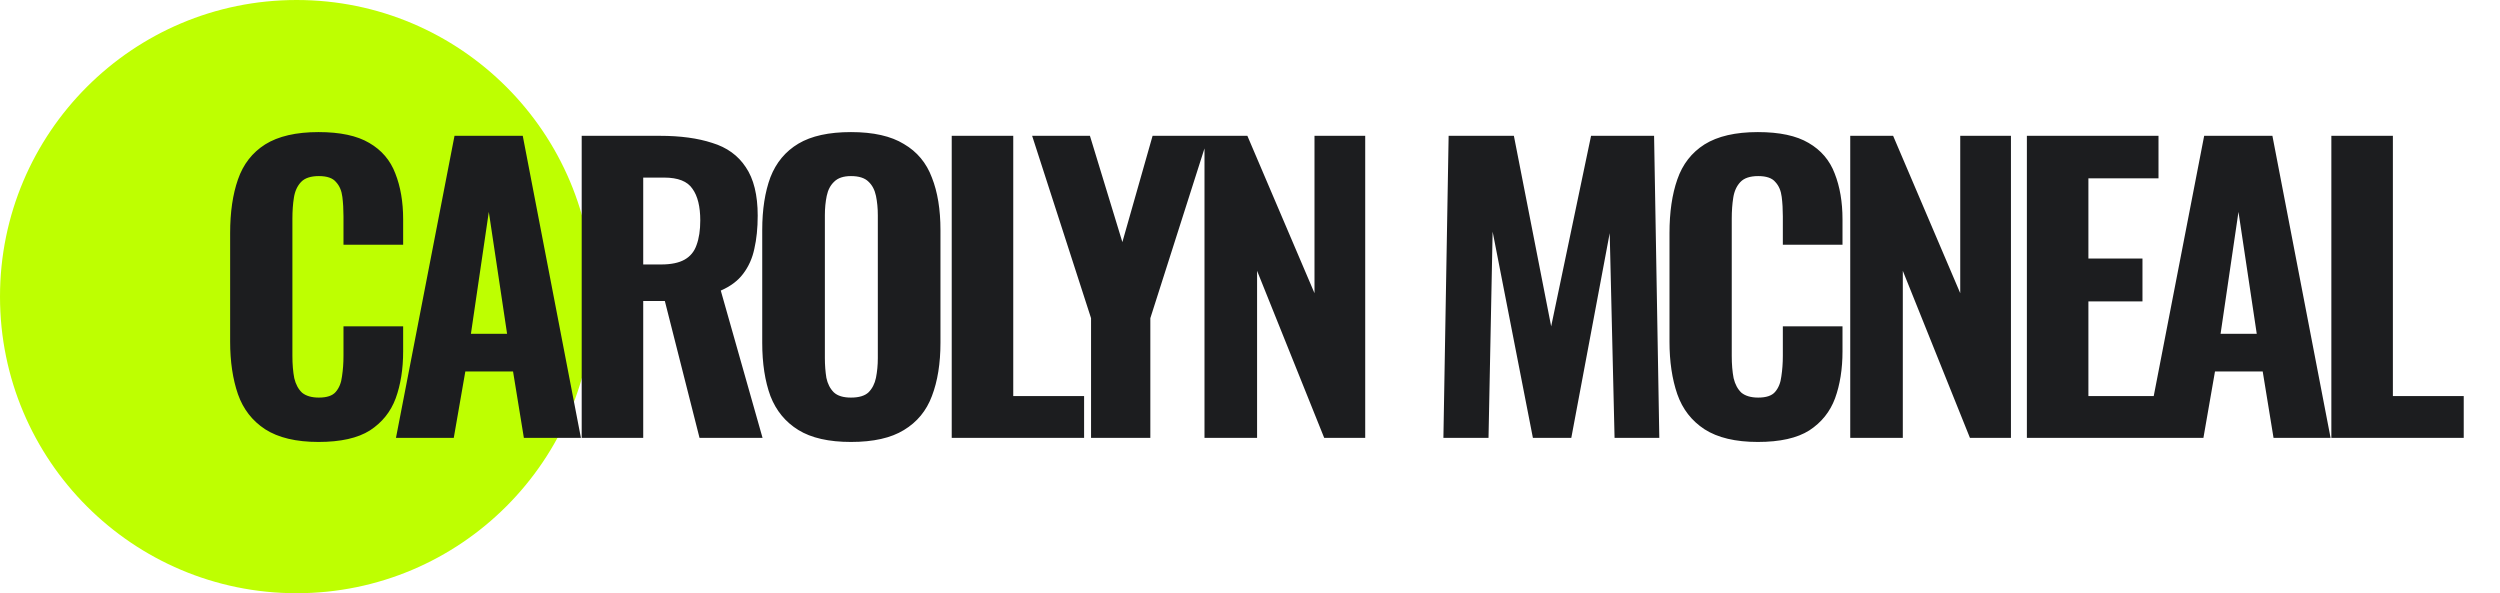 <svg width="177" height="42" viewBox="0 0 177 42" fill="none" xmlns="http://www.w3.org/2000/svg">
<circle cx="21" cy="21" r="21" fill="#BEFF01"/>
<path d="M22.55 31.29C20.966 31.29 19.708 30.991 18.775 30.393C17.86 29.794 17.218 28.967 16.848 27.911C16.478 26.838 16.294 25.597 16.294 24.189V16.506C16.294 15.028 16.478 13.761 16.848 12.705C17.218 11.631 17.86 10.804 18.775 10.223C19.708 9.642 20.966 9.352 22.55 9.352C24.082 9.352 25.278 9.607 26.141 10.118C27.021 10.628 27.637 11.35 27.989 12.282C28.358 13.215 28.543 14.298 28.543 15.53V17.325H24.319V15.318C24.319 14.826 24.293 14.368 24.24 13.946C24.187 13.506 24.038 13.154 23.791 12.89C23.562 12.608 23.158 12.467 22.577 12.467C21.996 12.467 21.574 12.608 21.31 12.89C21.046 13.171 20.878 13.541 20.808 13.998C20.738 14.438 20.702 14.931 20.702 15.477V25.192C20.702 25.79 20.746 26.318 20.834 26.776C20.94 27.216 21.125 27.559 21.389 27.806C21.67 28.034 22.066 28.149 22.577 28.149C23.14 28.149 23.536 28.017 23.765 27.753C24.011 27.471 24.161 27.102 24.214 26.644C24.284 26.186 24.319 25.702 24.319 25.192V23.106H28.543V24.875C28.543 26.125 28.367 27.234 28.015 28.202C27.663 29.152 27.056 29.909 26.194 30.472C25.331 31.018 24.117 31.29 22.55 31.29ZM28.035 31L32.179 9.616H37.011L41.129 31H37.09L36.324 26.301H32.945L32.127 31H28.035ZM33.341 23.634H35.902L34.608 15.002L33.341 23.634ZM41.184 31V9.616H46.728C48.171 9.616 49.403 9.783 50.424 10.118C51.462 10.434 52.255 11.006 52.8 11.834C53.363 12.661 53.645 13.805 53.645 15.266C53.645 16.146 53.566 16.929 53.407 17.615C53.267 18.284 53.002 18.874 52.615 19.384C52.246 19.877 51.718 20.273 51.031 20.572L53.988 31H49.526L47.071 21.311H45.54V31H41.184ZM45.54 18.724H46.807C47.511 18.724 48.066 18.61 48.471 18.381C48.875 18.152 49.157 17.809 49.315 17.351C49.491 16.876 49.579 16.295 49.579 15.609C49.579 14.623 49.395 13.875 49.025 13.365C48.673 12.837 48.004 12.573 47.019 12.573H45.54V18.724ZM60.249 31.29C58.683 31.29 57.442 31.009 56.527 30.446C55.612 29.882 54.952 29.082 54.547 28.043C54.16 26.987 53.966 25.729 53.966 24.268V16.295C53.966 14.834 54.16 13.585 54.547 12.546C54.952 11.508 55.612 10.716 56.527 10.17C57.442 9.625 58.683 9.352 60.249 9.352C61.833 9.352 63.083 9.634 63.998 10.197C64.931 10.742 65.591 11.534 65.978 12.573C66.383 13.594 66.585 14.834 66.585 16.295V24.268C66.585 25.729 66.383 26.987 65.978 28.043C65.591 29.082 64.931 29.882 63.998 30.446C63.083 31.009 61.833 31.29 60.249 31.29ZM60.249 28.149C60.813 28.149 61.226 28.026 61.49 27.779C61.754 27.515 61.93 27.172 62.018 26.75C62.106 26.31 62.15 25.843 62.15 25.35V15.239C62.15 14.746 62.106 14.289 62.018 13.866C61.93 13.444 61.754 13.11 61.49 12.863C61.226 12.599 60.813 12.467 60.249 12.467C59.721 12.467 59.325 12.599 59.061 12.863C58.797 13.11 58.621 13.444 58.533 13.866C58.445 14.289 58.401 14.746 58.401 15.239V25.35C58.401 25.843 58.437 26.31 58.507 26.75C58.595 27.172 58.771 27.515 59.035 27.779C59.299 28.026 59.704 28.149 60.249 28.149ZM67.382 31V9.616H71.738V28.043H76.754V31H67.382ZM77.246 31V22.526L73.075 9.616H77.167L79.464 17.14L81.603 9.616H85.562L81.444 22.526V31H77.246ZM85.278 31V9.616H88.314L93.066 20.757V9.616H96.657V31H93.753L89.001 19.173V31H85.278ZM102.193 31L102.563 9.616H107.183L109.823 23.106L112.647 9.616H117.109L117.479 31H114.311L113.967 16.506L111.248 31H108.529L105.678 16.401L105.387 31H102.193ZM124.456 31.29C122.872 31.29 121.614 30.991 120.681 30.393C119.766 29.794 119.124 28.967 118.754 27.911C118.384 26.838 118.2 25.597 118.2 24.189V16.506C118.2 15.028 118.384 13.761 118.754 12.705C119.124 11.631 119.766 10.804 120.681 10.223C121.614 9.642 122.872 9.352 124.456 9.352C125.988 9.352 127.184 9.607 128.047 10.118C128.927 10.628 129.543 11.35 129.895 12.282C130.264 13.215 130.449 14.298 130.449 15.53V17.325H126.225V15.318C126.225 14.826 126.199 14.368 126.146 13.946C126.093 13.506 125.944 13.154 125.697 12.89C125.468 12.608 125.064 12.467 124.483 12.467C123.902 12.467 123.48 12.608 123.216 12.89C122.952 13.171 122.784 13.541 122.714 13.998C122.644 14.438 122.608 14.931 122.608 15.477V25.192C122.608 25.79 122.652 26.318 122.74 26.776C122.846 27.216 123.031 27.559 123.295 27.806C123.576 28.034 123.972 28.149 124.483 28.149C125.046 28.149 125.442 28.017 125.671 27.753C125.917 27.471 126.067 27.102 126.12 26.644C126.19 26.186 126.225 25.702 126.225 25.192V23.106H130.449V24.875C130.449 26.125 130.273 27.234 129.921 28.202C129.569 29.152 128.962 29.909 128.1 30.472C127.237 31.018 126.023 31.29 124.456 31.29ZM130.997 31V9.616H134.033L138.785 20.757V9.616H142.375V31H139.471L134.719 19.173V31H130.997ZM143.503 31V9.616H152.822V12.626H147.859V18.302H151.687V21.338H147.859V28.043H152.875V31H143.503ZM151.91 31L156.055 9.616H160.886L165.005 31H160.966L160.2 26.301H156.821L156.002 31H151.91ZM157.217 23.634H159.778L158.484 15.002L157.217 23.634ZM165.06 31V9.616H169.416V28.043H174.432V31H165.06Z" fill="#1C1D1F"/>
</svg>
